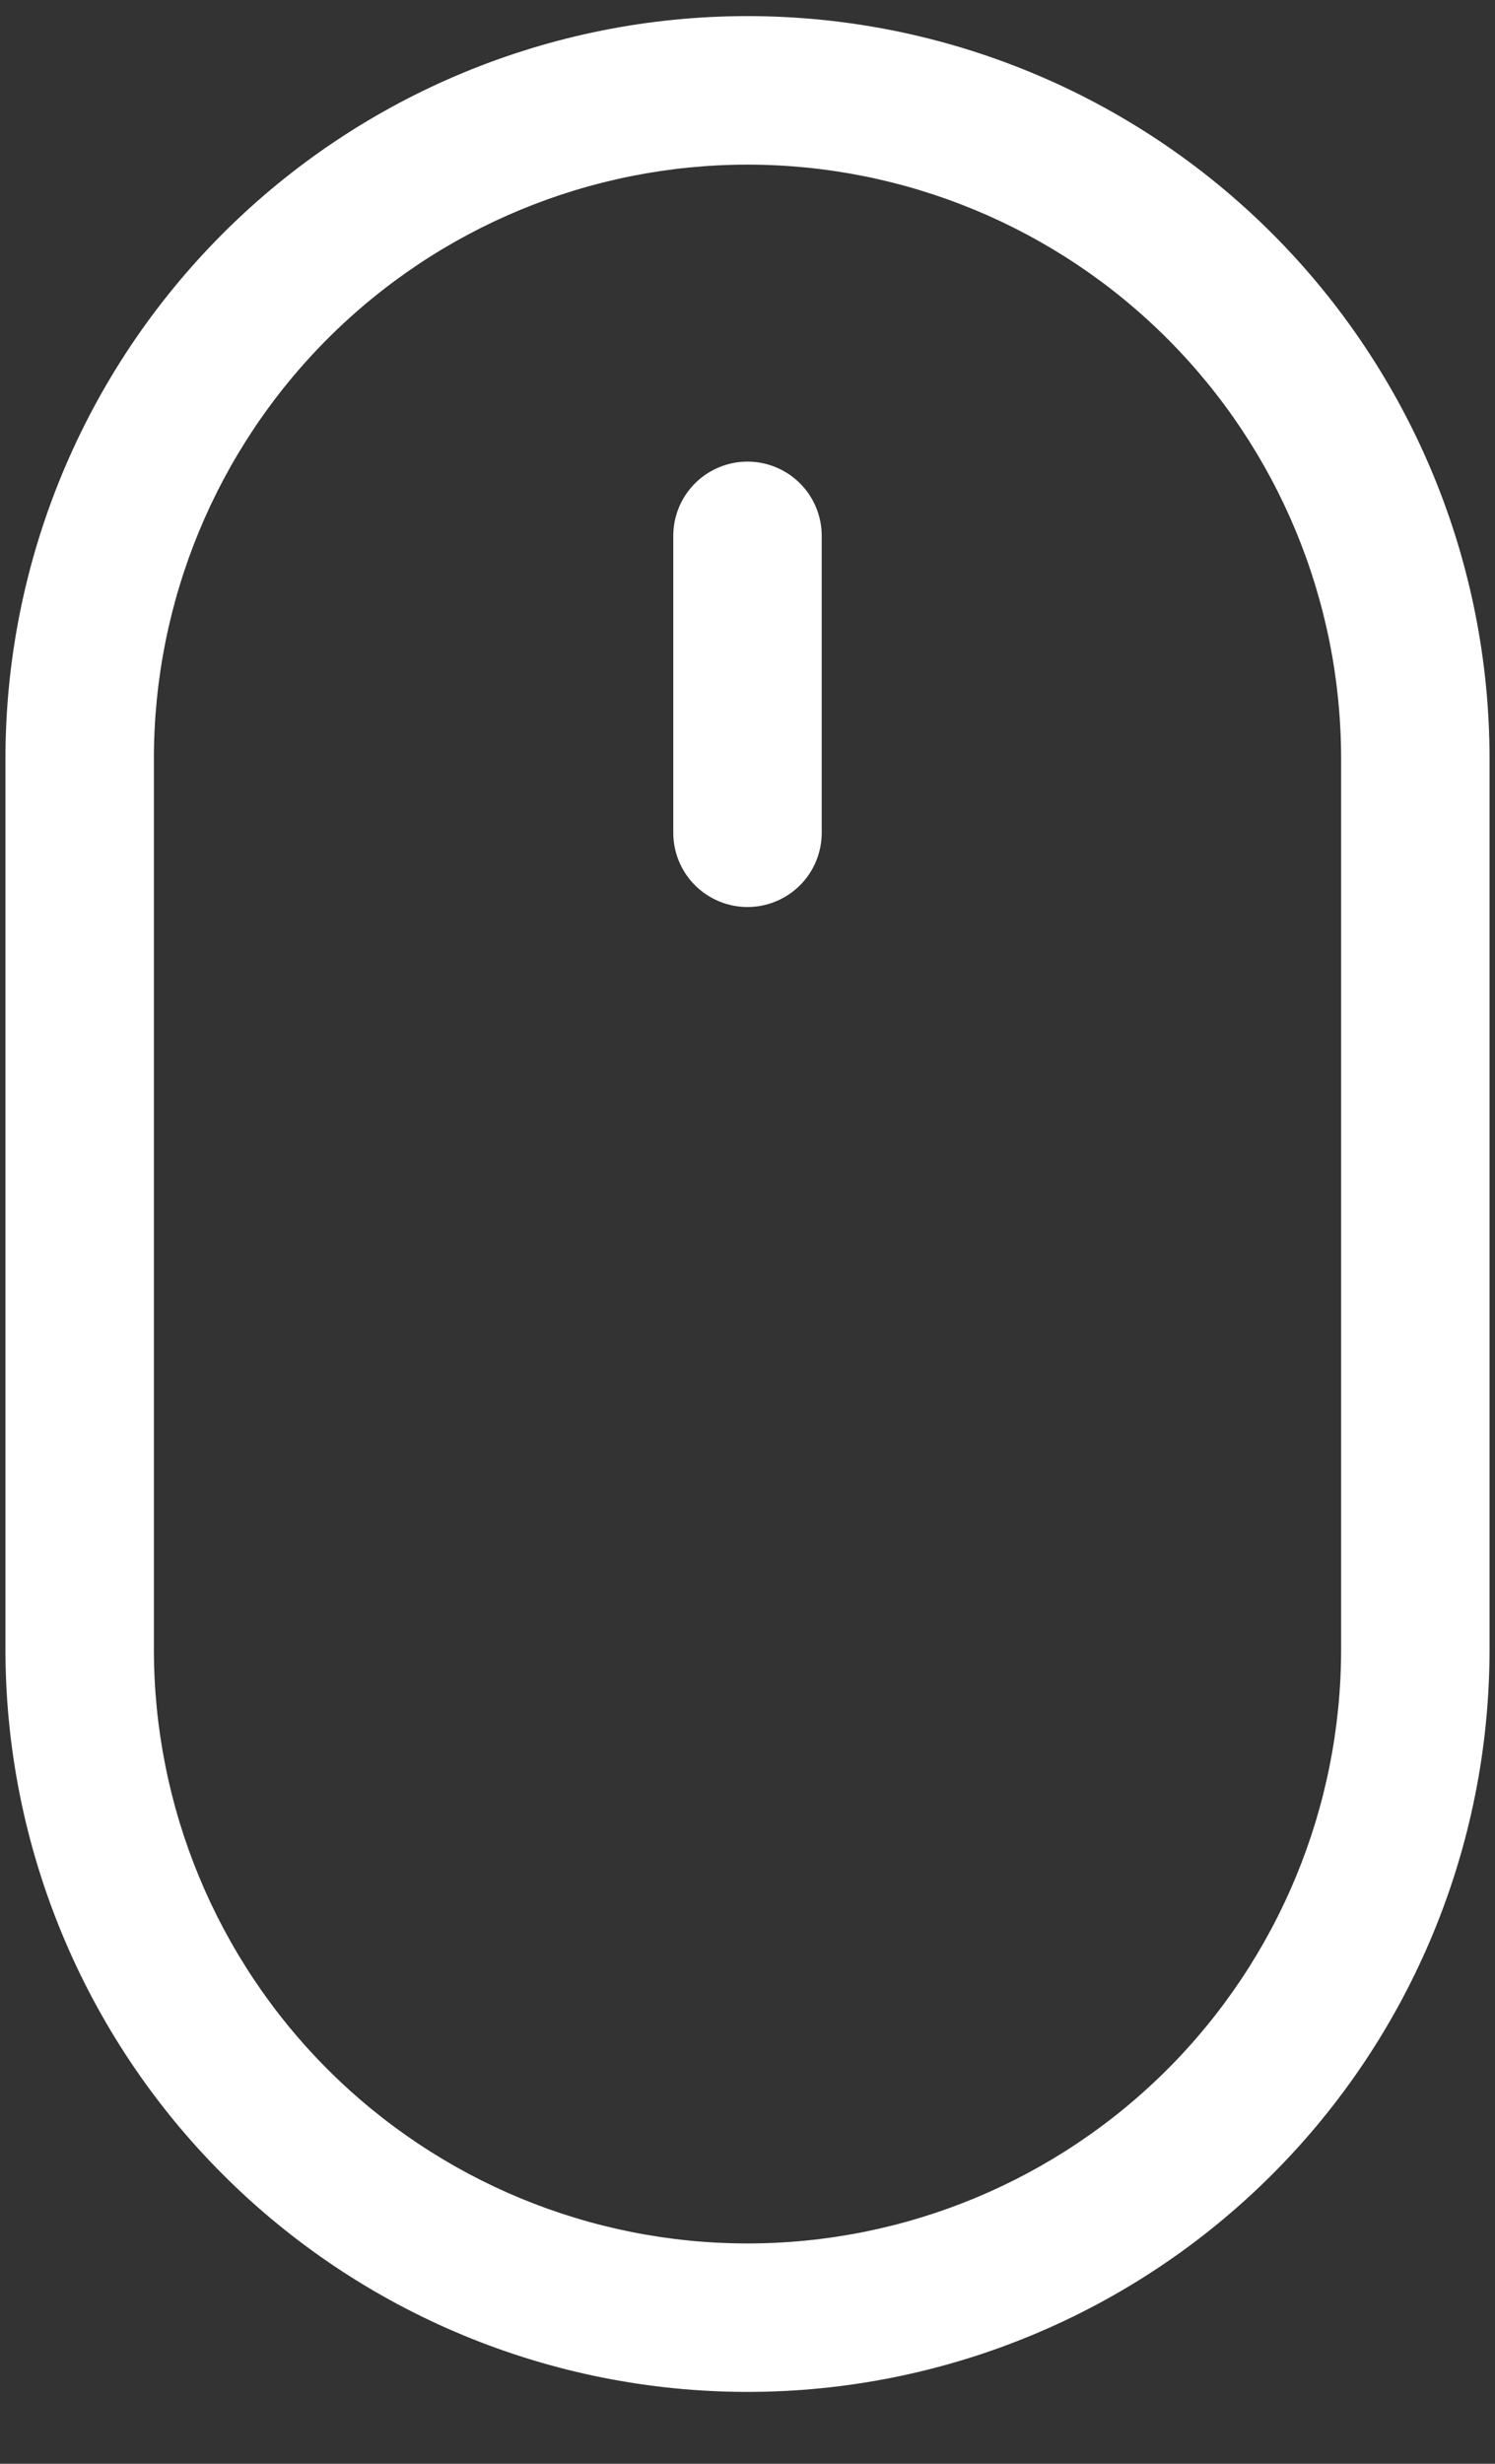 <svg width="17" height="28" viewBox="0 0 17 28" fill="none" xmlns="http://www.w3.org/2000/svg">
<rect x="0" y="0" width="17" height="28" fill="#333333" stroke="none"/>
<path d="M8.5 5.246C8.724 5.246 8.938 5.335 9.097 5.493C9.255 5.651 9.344 5.866 9.344 6.089V9.464C9.344 9.688 9.255 9.903 9.097 10.061C8.938 10.219 8.724 10.308 8.5 10.308C8.276 10.308 8.062 10.219 7.903 10.061C7.745 9.903 7.656 9.688 7.656 9.464V6.089C7.656 5.866 7.745 5.651 7.903 5.493C8.062 5.335 8.276 5.246 8.5 5.246ZM15.25 18.746C15.25 20.536 14.539 22.253 13.273 23.519C12.007 24.784 10.29 25.496 8.5 25.496C6.71 25.496 4.993 24.784 3.727 23.519C2.461 22.253 1.75 20.536 1.75 18.746V8.621C1.75 6.83 2.461 5.114 3.727 3.848C4.993 2.582 6.71 1.871 8.5 1.871C10.29 1.871 12.007 2.582 13.273 3.848C14.539 5.114 15.25 6.83 15.25 8.621V18.746ZM8.5 0.183C6.262 0.183 4.116 1.072 2.534 2.654C0.951 4.237 0.062 6.383 0.062 8.621V18.746C0.062 20.983 0.951 23.13 2.534 24.712C4.116 26.294 6.262 27.183 8.5 27.183C10.738 27.183 12.884 26.294 14.466 24.712C16.049 23.13 16.938 20.983 16.938 18.746V8.621C16.938 6.383 16.049 4.237 14.466 2.654C12.884 1.072 10.738 0.183 8.5 0.183V0.183Z" fill="white"/>
</svg>
